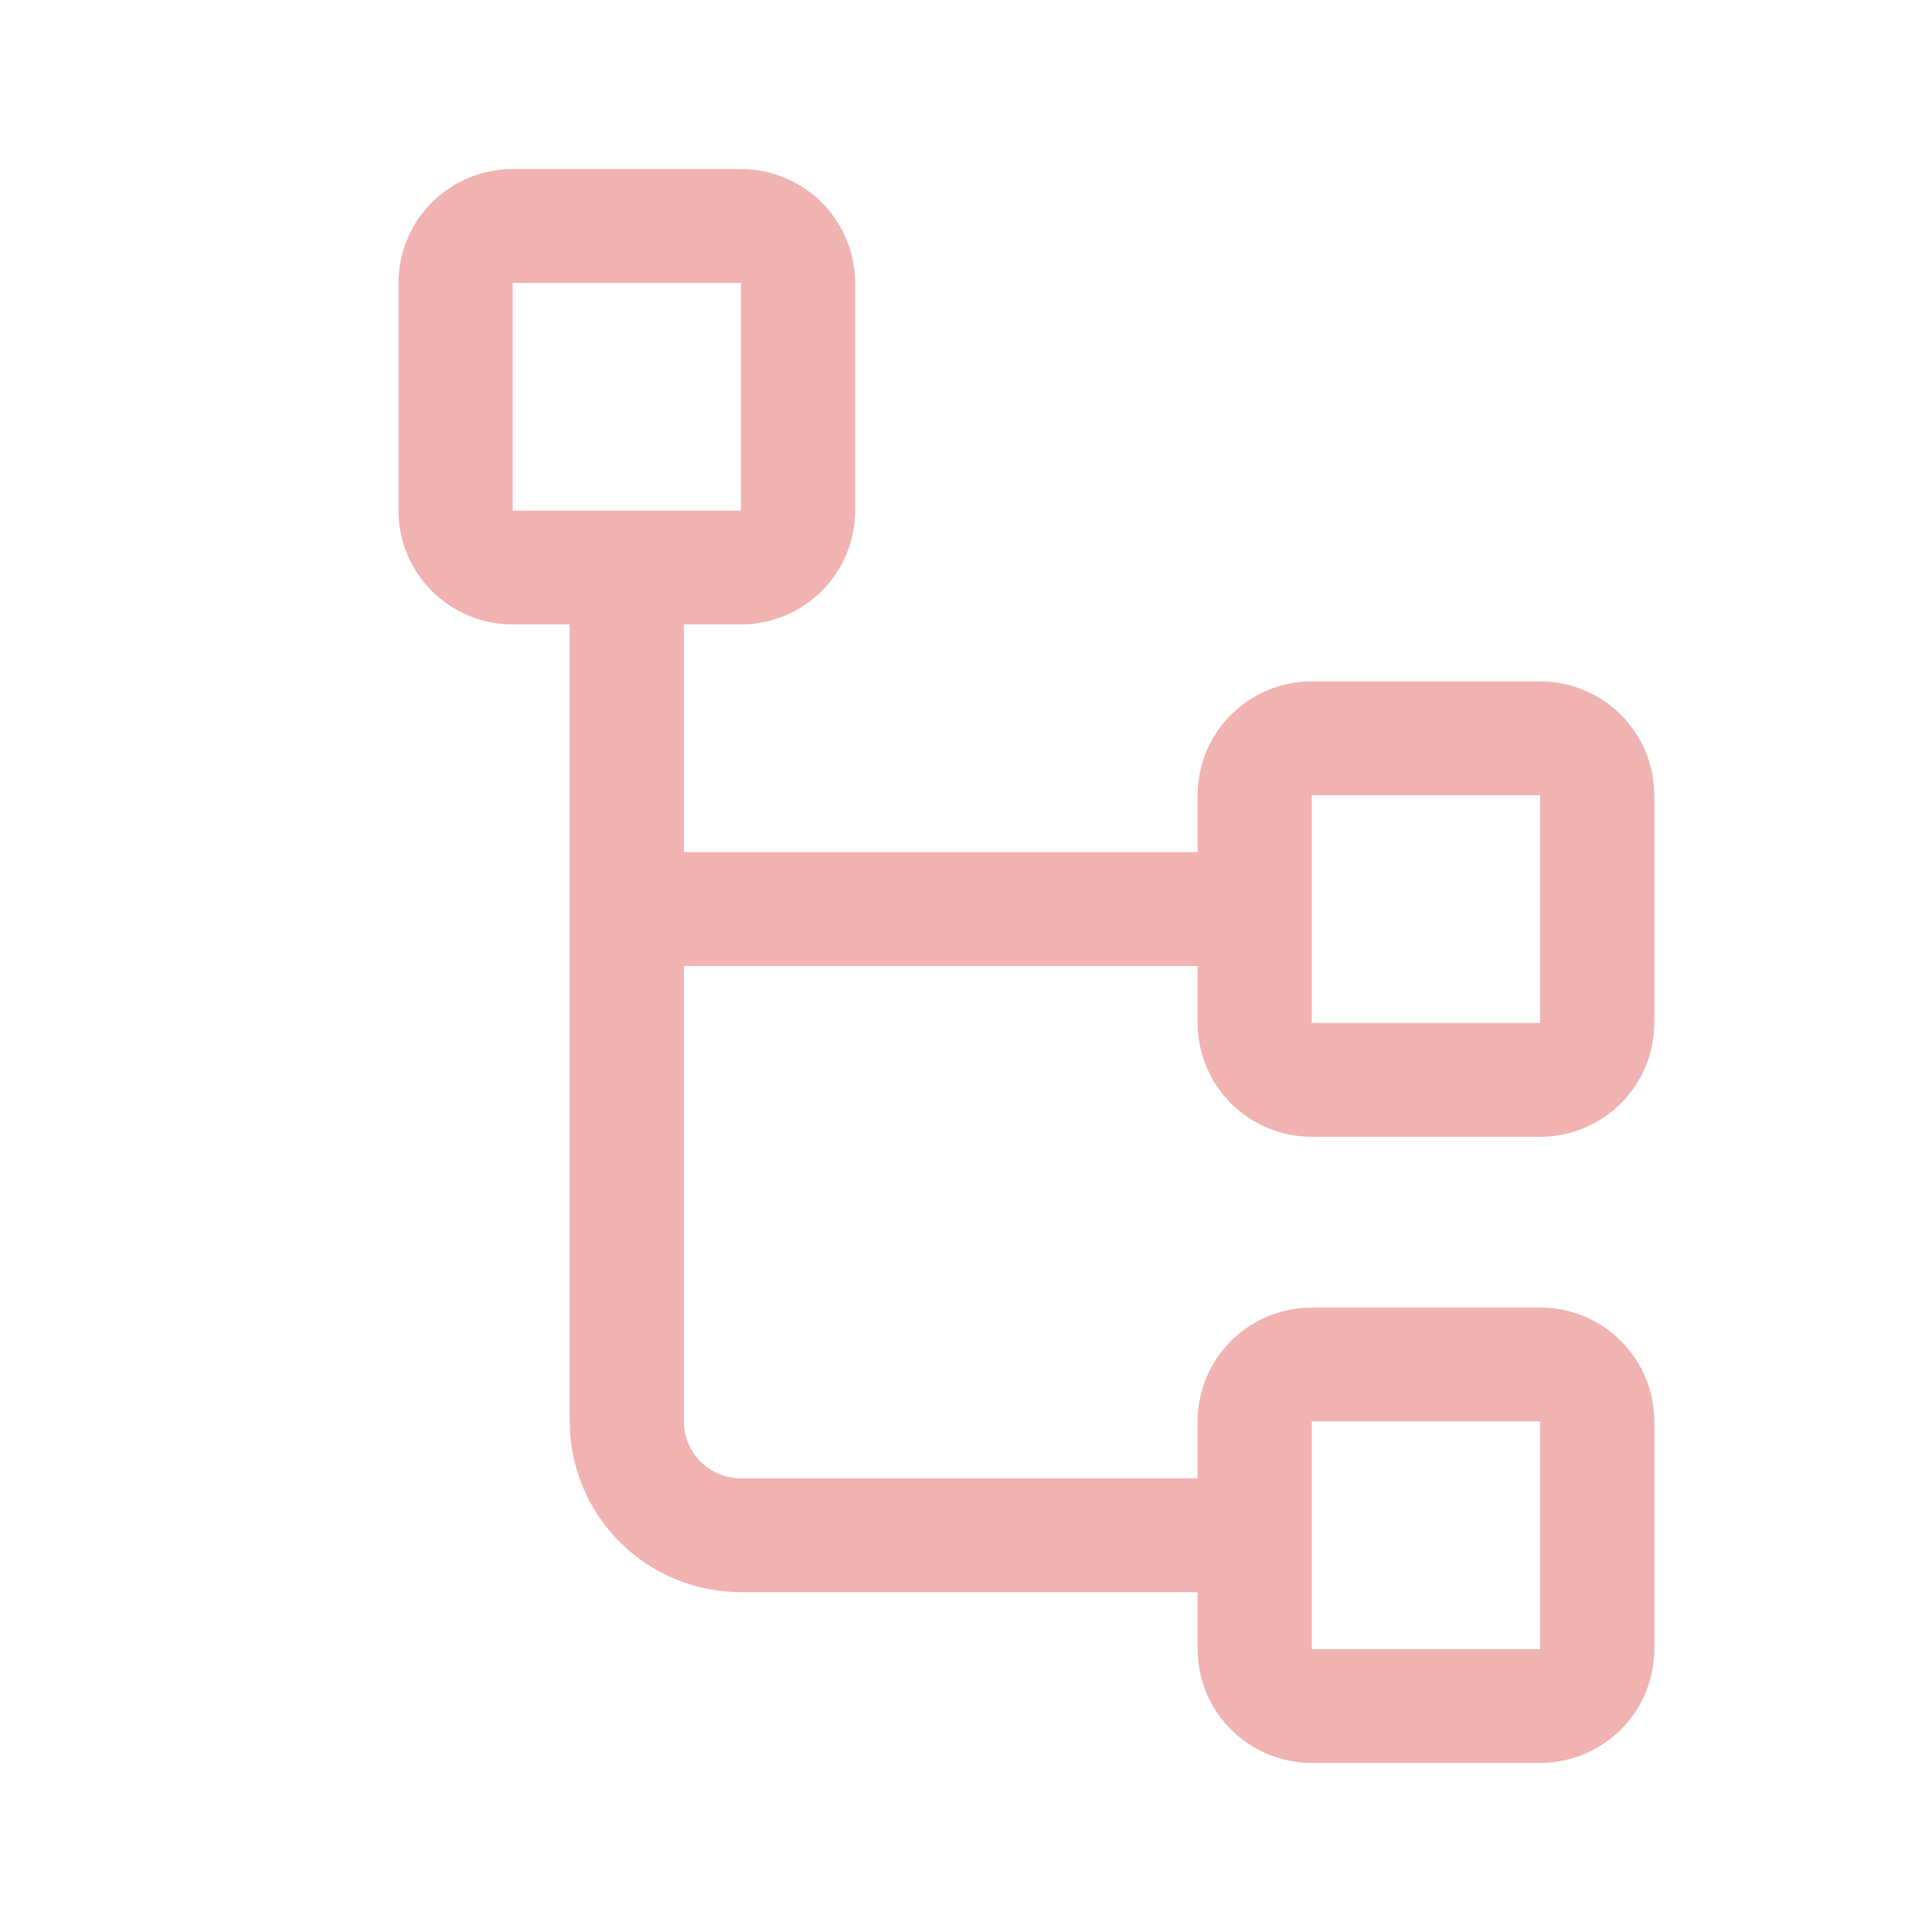 <svg width="160" height="160" viewBox="0 0 160 160" fill="none" xmlns="http://www.w3.org/2000/svg">
<path d="M108.636 94.143H127.545C130.053 94.143 132.458 93.15 134.231 91.381C136.004 89.613 137 87.215 137 84.714V65.857C137 63.356 136.004 60.958 134.231 59.19C132.458 57.422 130.053 56.429 127.545 56.429H108.636C106.129 56.429 103.724 57.422 101.951 59.19C100.178 60.958 99.182 63.356 99.182 65.857V70.571H56.636V51.714H61.364C63.871 51.714 66.276 50.721 68.049 48.953C69.822 47.184 70.818 44.786 70.818 42.286V23.429C70.818 20.928 69.822 18.53 68.049 16.762C66.276 14.993 63.871 14 61.364 14H42.455C39.947 14 37.542 14.993 35.769 16.762C33.996 18.53 33 20.928 33 23.429V42.286C33 44.786 33.996 47.184 35.769 48.953C37.542 50.721 39.947 51.714 42.455 51.714H47.182V117.714C47.182 121.465 48.676 125.063 51.336 127.715C53.995 130.367 57.602 131.857 61.364 131.857H99.182V136.571C99.182 139.072 100.178 141.47 101.951 143.238C103.724 145.007 106.129 146 108.636 146H127.545C130.053 146 132.458 145.007 134.231 143.238C136.004 141.47 137 139.072 137 136.571V117.714C137 115.214 136.004 112.815 134.231 111.047C132.458 109.279 130.053 108.286 127.545 108.286H108.636C106.129 108.286 103.724 109.279 101.951 111.047C100.178 112.815 99.182 115.214 99.182 117.714V122.429H61.364C60.11 122.429 58.907 121.932 58.021 121.048C57.134 120.164 56.636 118.965 56.636 117.714V80H99.182V84.714C99.182 87.215 100.178 89.613 101.951 91.381C103.724 93.15 106.129 94.143 108.636 94.143ZM42.455 23.429H61.364V42.286H42.455V23.429ZM108.636 117.714H127.545V136.571H108.636V117.714ZM108.636 65.857H127.545V84.714H108.636V65.857Z" fill="#F1B2B2"/>
</svg>
